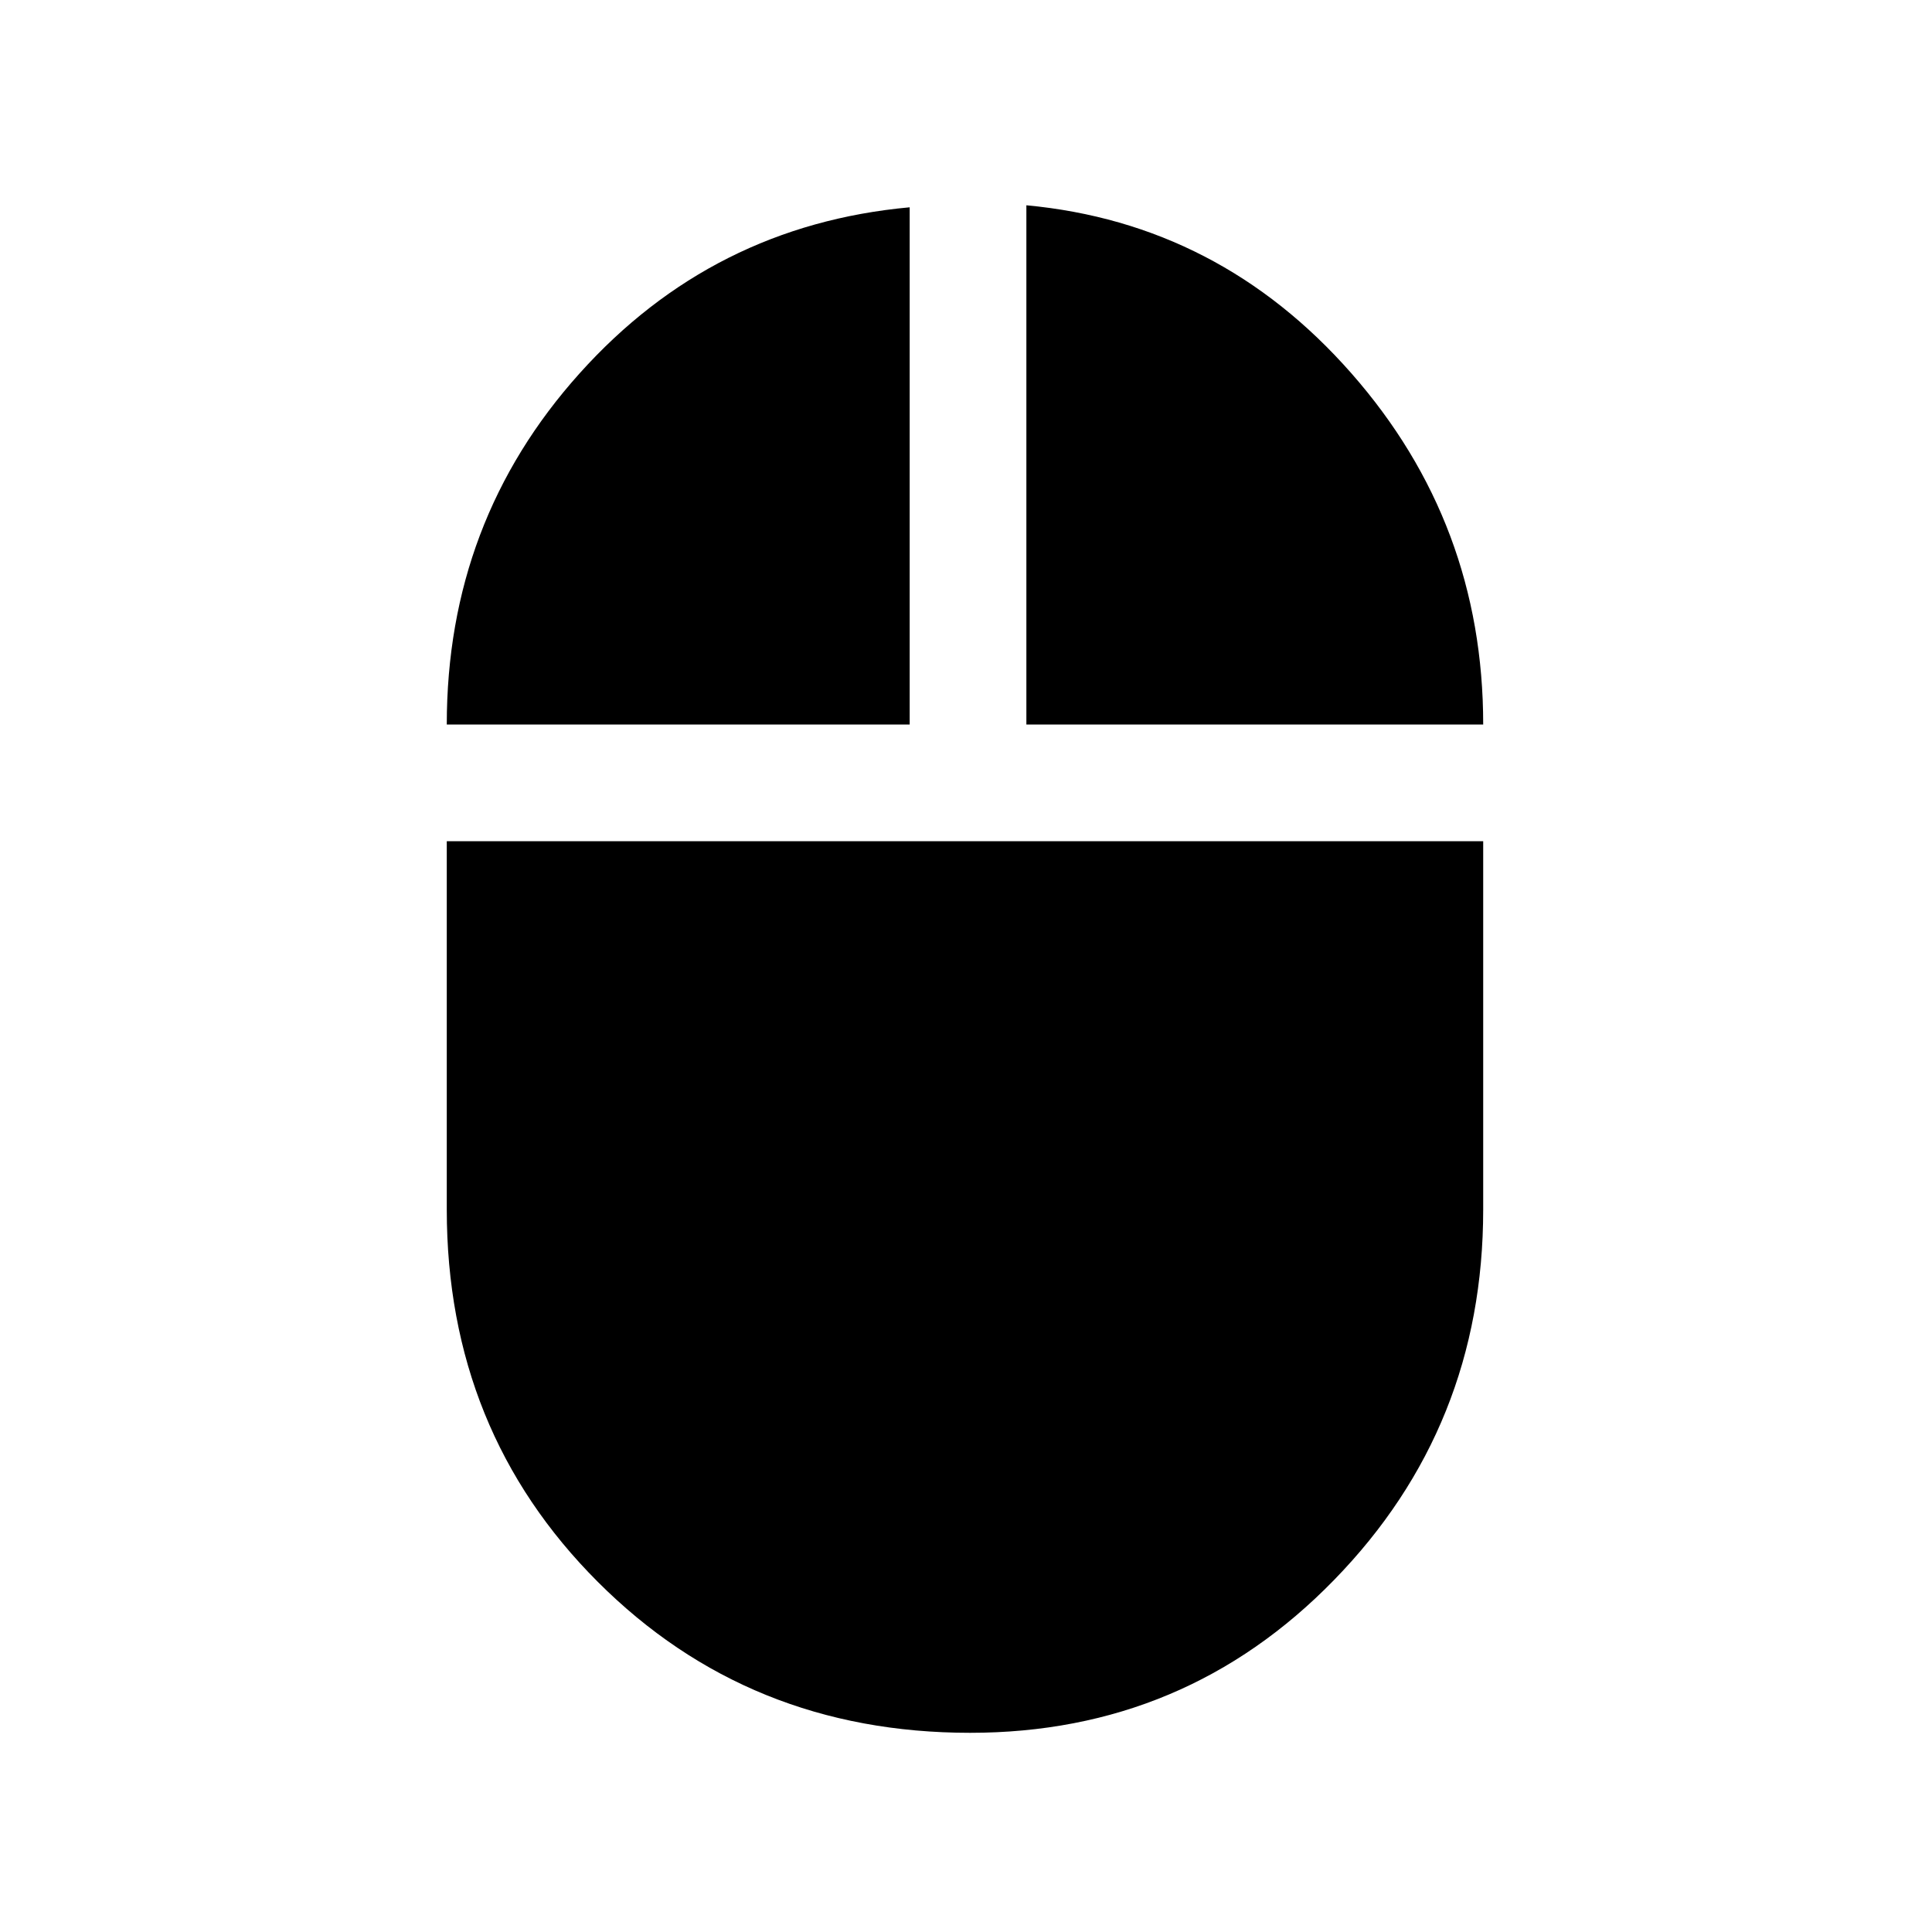 <svg xmlns="http://www.w3.org/2000/svg" height="20" width="20"><path d="M10.042 17.938Q7.75 17.938 6.188 16.375Q4.625 14.812 4.625 12.521V8.708H15.354V12.521Q15.354 14.771 13.812 16.354Q12.271 17.938 10.042 17.938ZM4.625 7.5Q4.625 5.396 6 3.865Q7.375 2.333 9.417 2.146V7.5ZM10.625 7.5V2.125Q12.625 2.312 13.99 3.865Q15.354 5.417 15.354 7.5Z"/></svg>